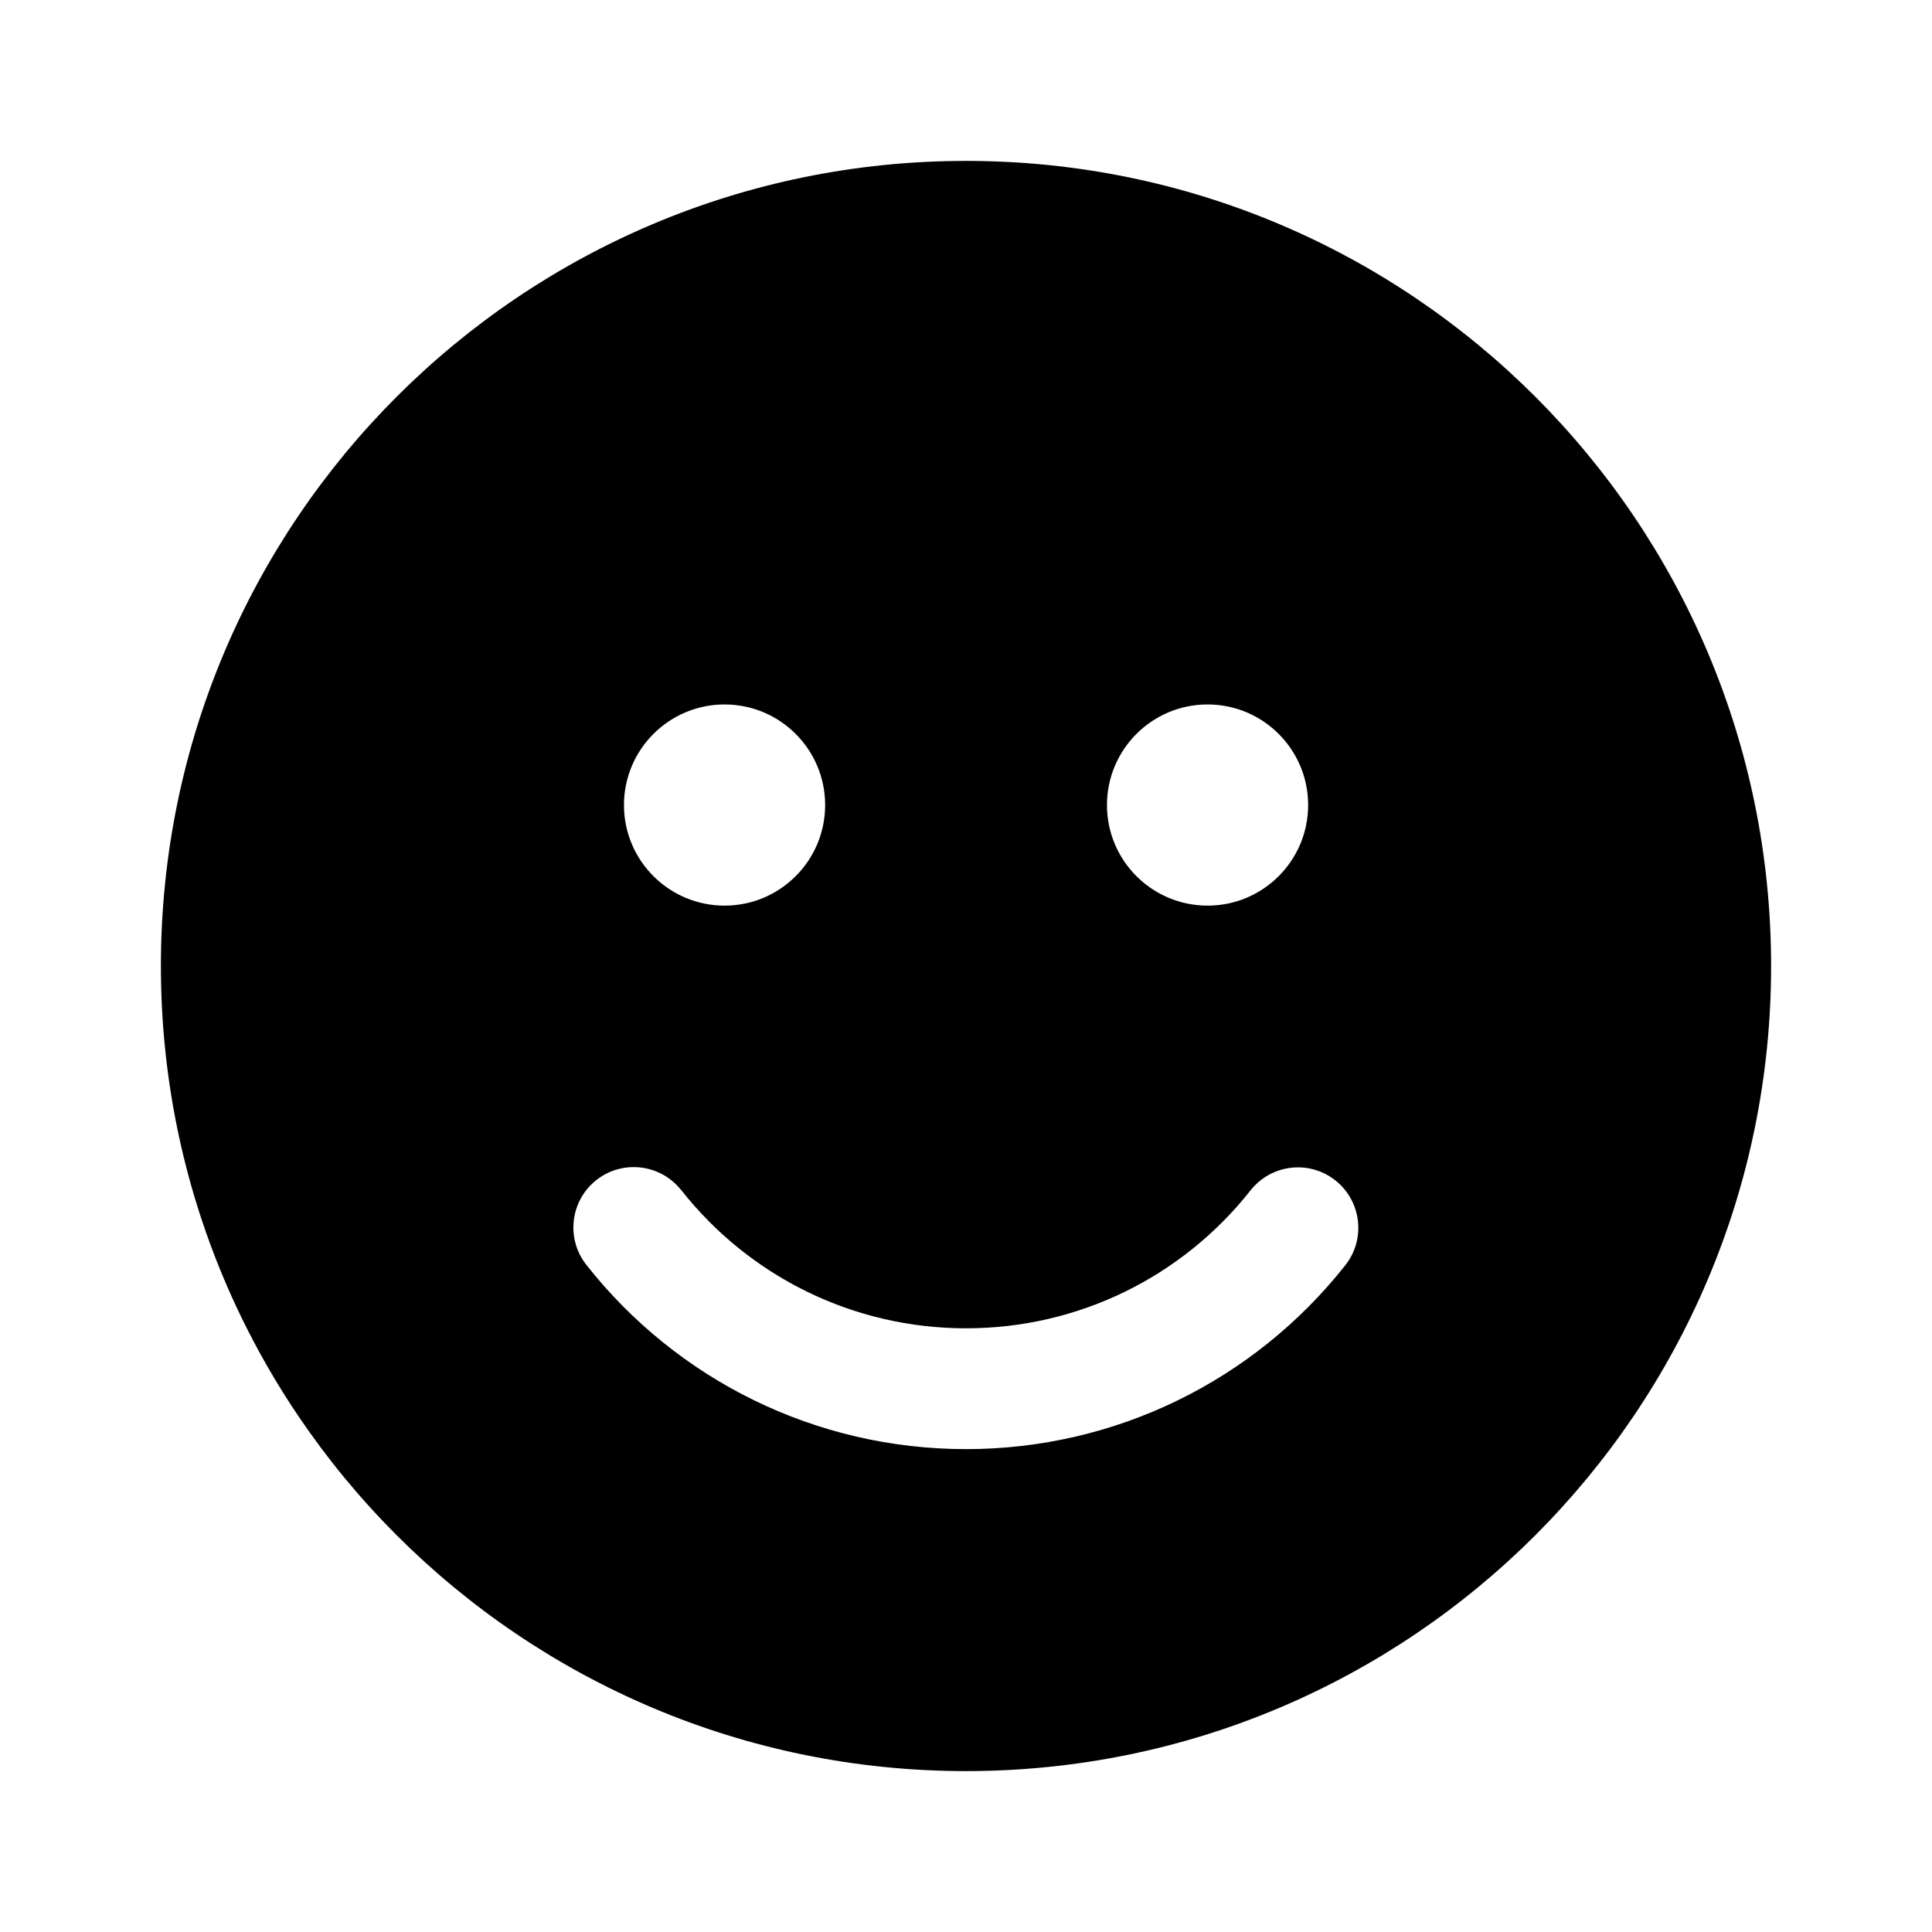 <!-- Generated by IcoMoon.io -->
<svg version="1.1" xmlns="http://www.w3.org/2000/svg" width="32" height="32" viewBox="0 0 32 32">
<title>emoji-filled</title>
<path d="M16 2.665c7.365 0 13.335 5.97 13.335 13.335s-5.971 13.335-13.335 13.335-13.335-5.97-13.335-13.335c0-7.365 5.97-13.335 13.335-13.335zM11.282 19.712c-0.342-0.434-0.971-0.508-1.404-0.167s-0.508 0.971-0.167 1.404c1.507 1.913 3.805 3.053 6.289 3.053 2.48 0 4.775-1.137 6.283-3.046 0.342-0.433 0.268-1.062-0.165-1.405s-1.062-0.269-1.405 0.165c-1.132 1.434-2.852 2.285-4.713 2.285-1.864 0-3.585-0.854-4.718-2.291zM12.001 11.668c-0.92 0-1.666 0.746-1.666 1.666s0.746 1.666 1.666 1.666 1.666-0.746 1.666-1.666c0-0.92-0.746-1.666-1.666-1.666zM20.001 11.668c-0.92 0-1.666 0.746-1.666 1.666s0.746 1.666 1.666 1.666c0.92 0 1.666-0.746 1.666-1.666s-0.746-1.666-1.666-1.666z"></path>
</svg>
